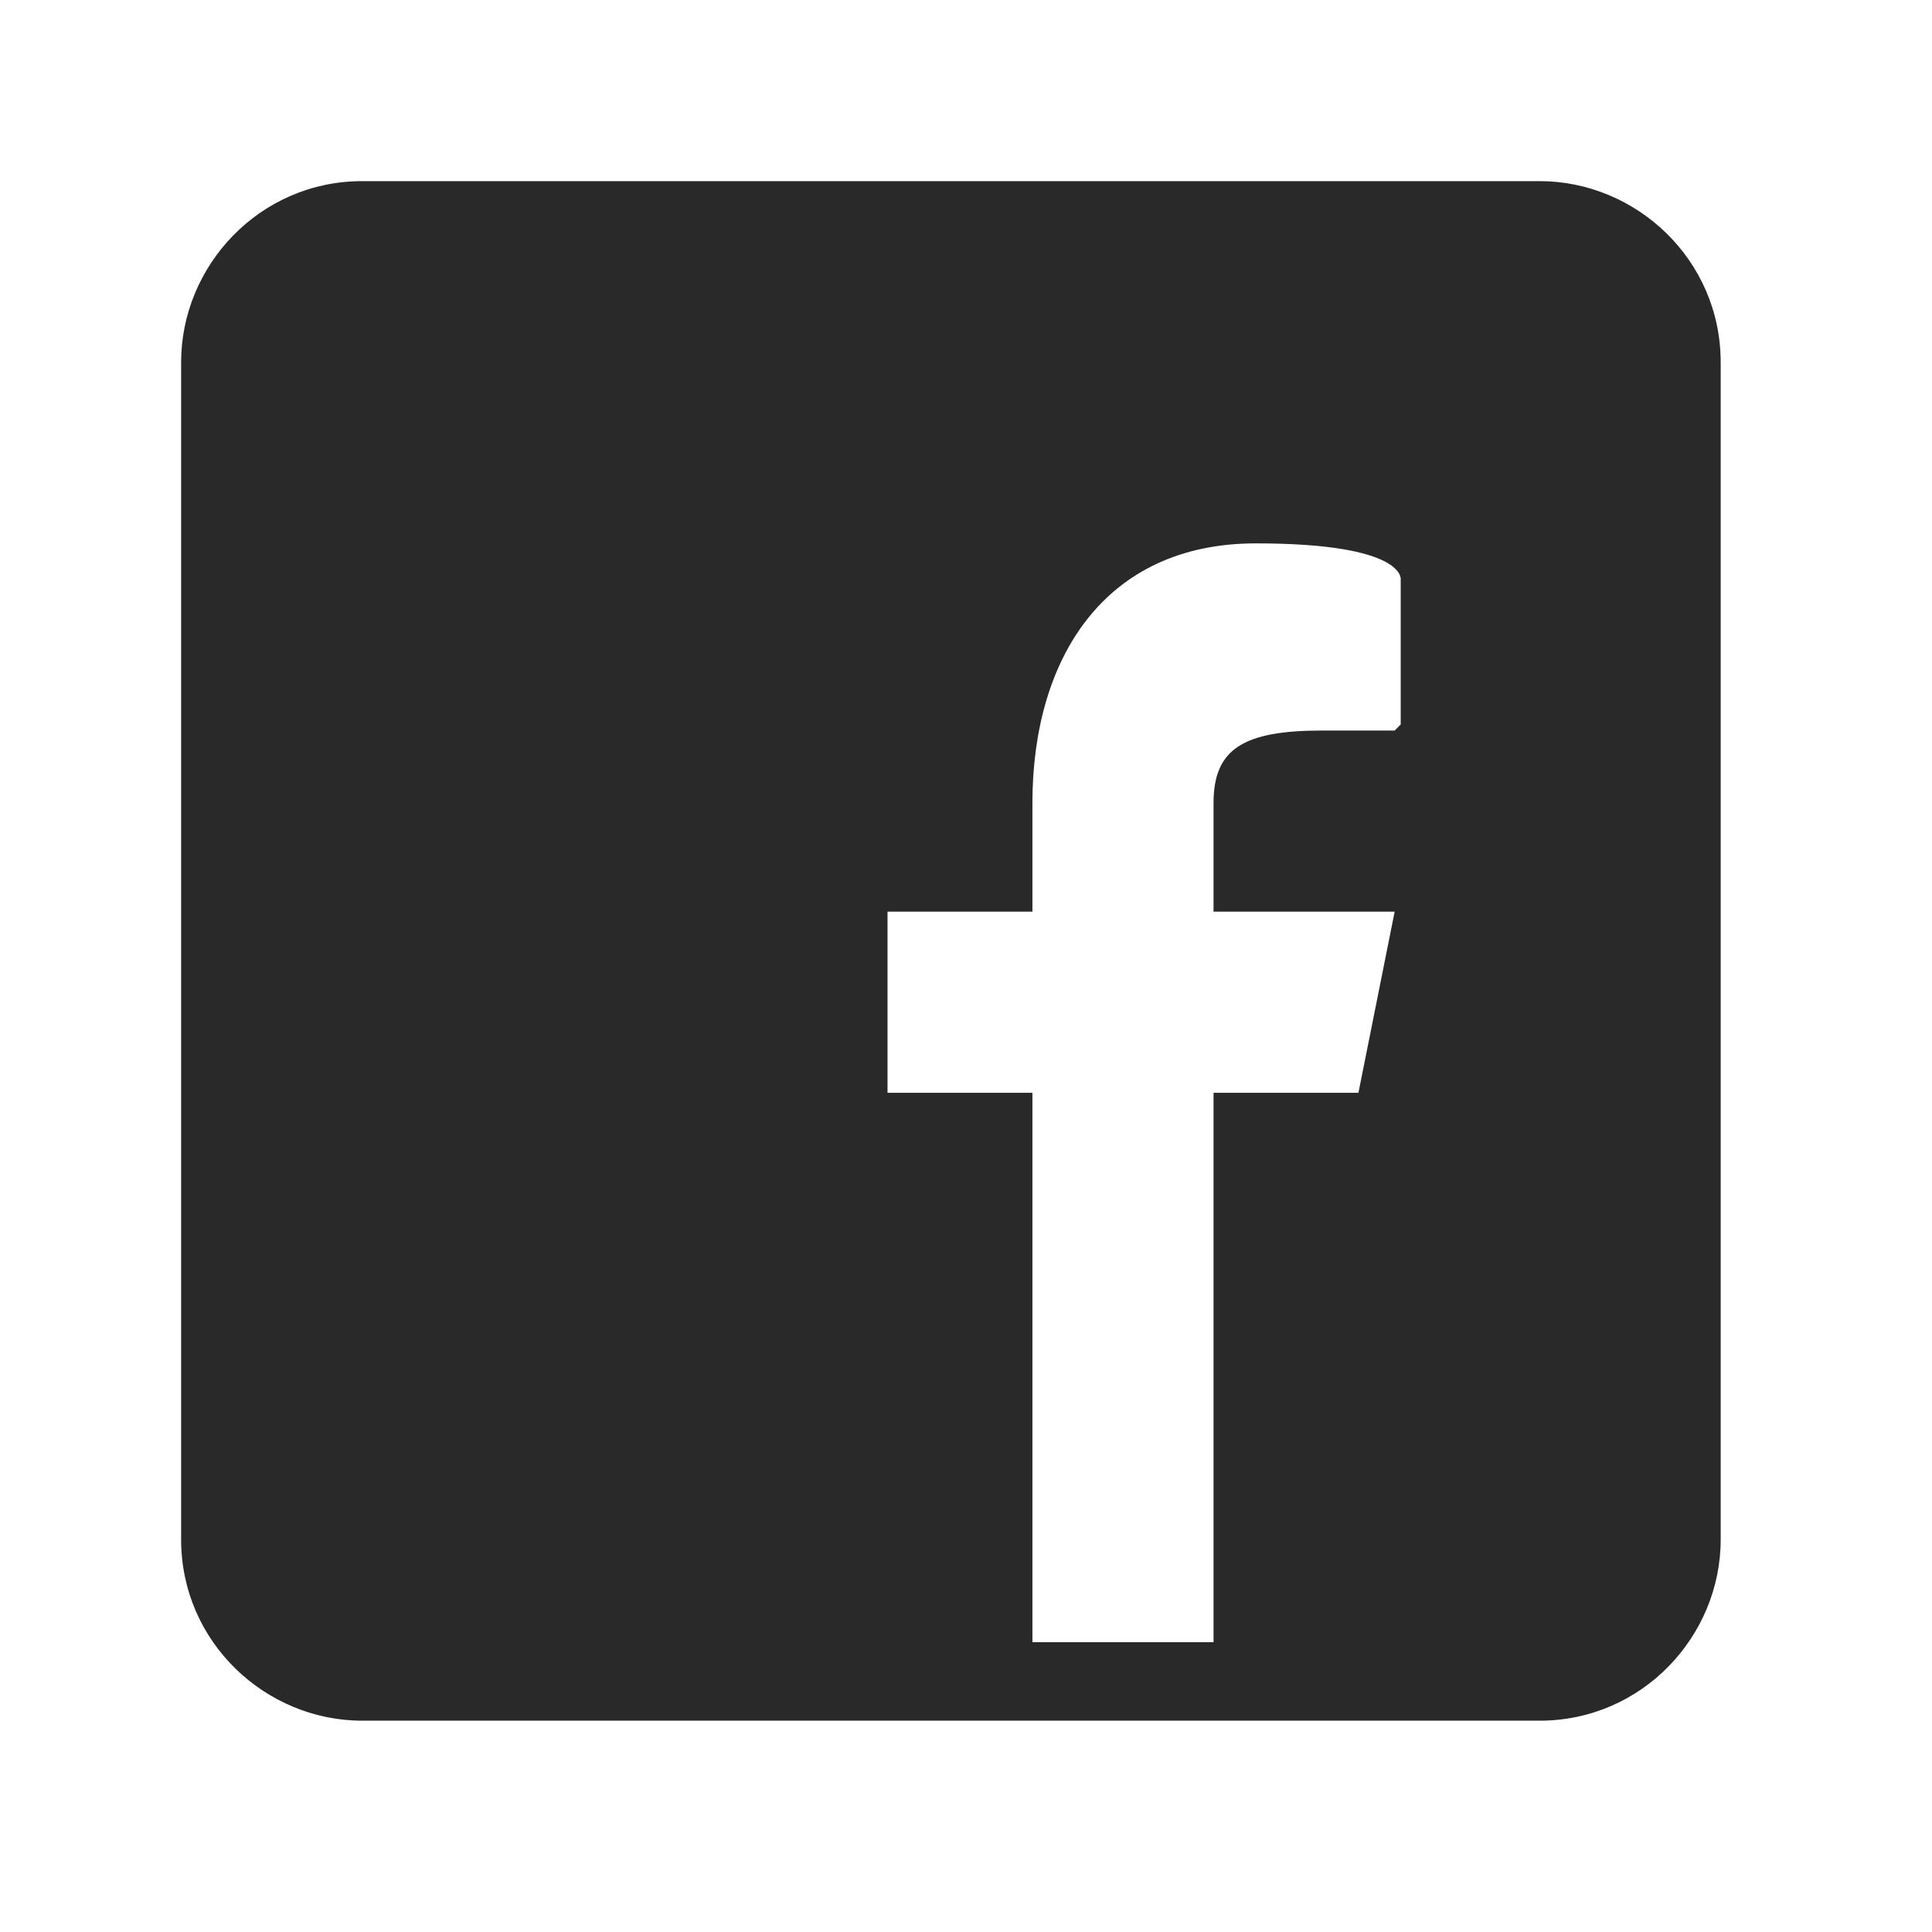 <?xml version="1.0" encoding="UTF-8"?>
<svg id="Layer_1" xmlns="http://www.w3.org/2000/svg" version="1.1" viewBox="0 0 32 32">
  <!-- Generator: Adobe Illustrator 29.3.1, SVG Export Plug-In . SVG Version: 2.1.0 Build 151)  -->
  <defs>
    <style>
      .st0 {
        fill: #292929;
      }
    </style>
  </defs>
  <path class="st0" d="M25.6,3H6c-1.7,0-3,1.4-3,3v19.5c0,1.7,1.4,3,3,3h19.5c1.7,0,3-1.4,3-3V6c0-1.7-1.4-3-3-3ZM23.1,12.1h-1.2c-1.3,0-1.8.3-1.8,1.2v1.8h3l-.6,3h-2.4v9.1h-3v-9.1h-2.4v-3h2.4v-1.8c0-2.4,1.2-4.3,3.7-4.3s2.4.6,2.4.6v2.4Z"/>
</svg>